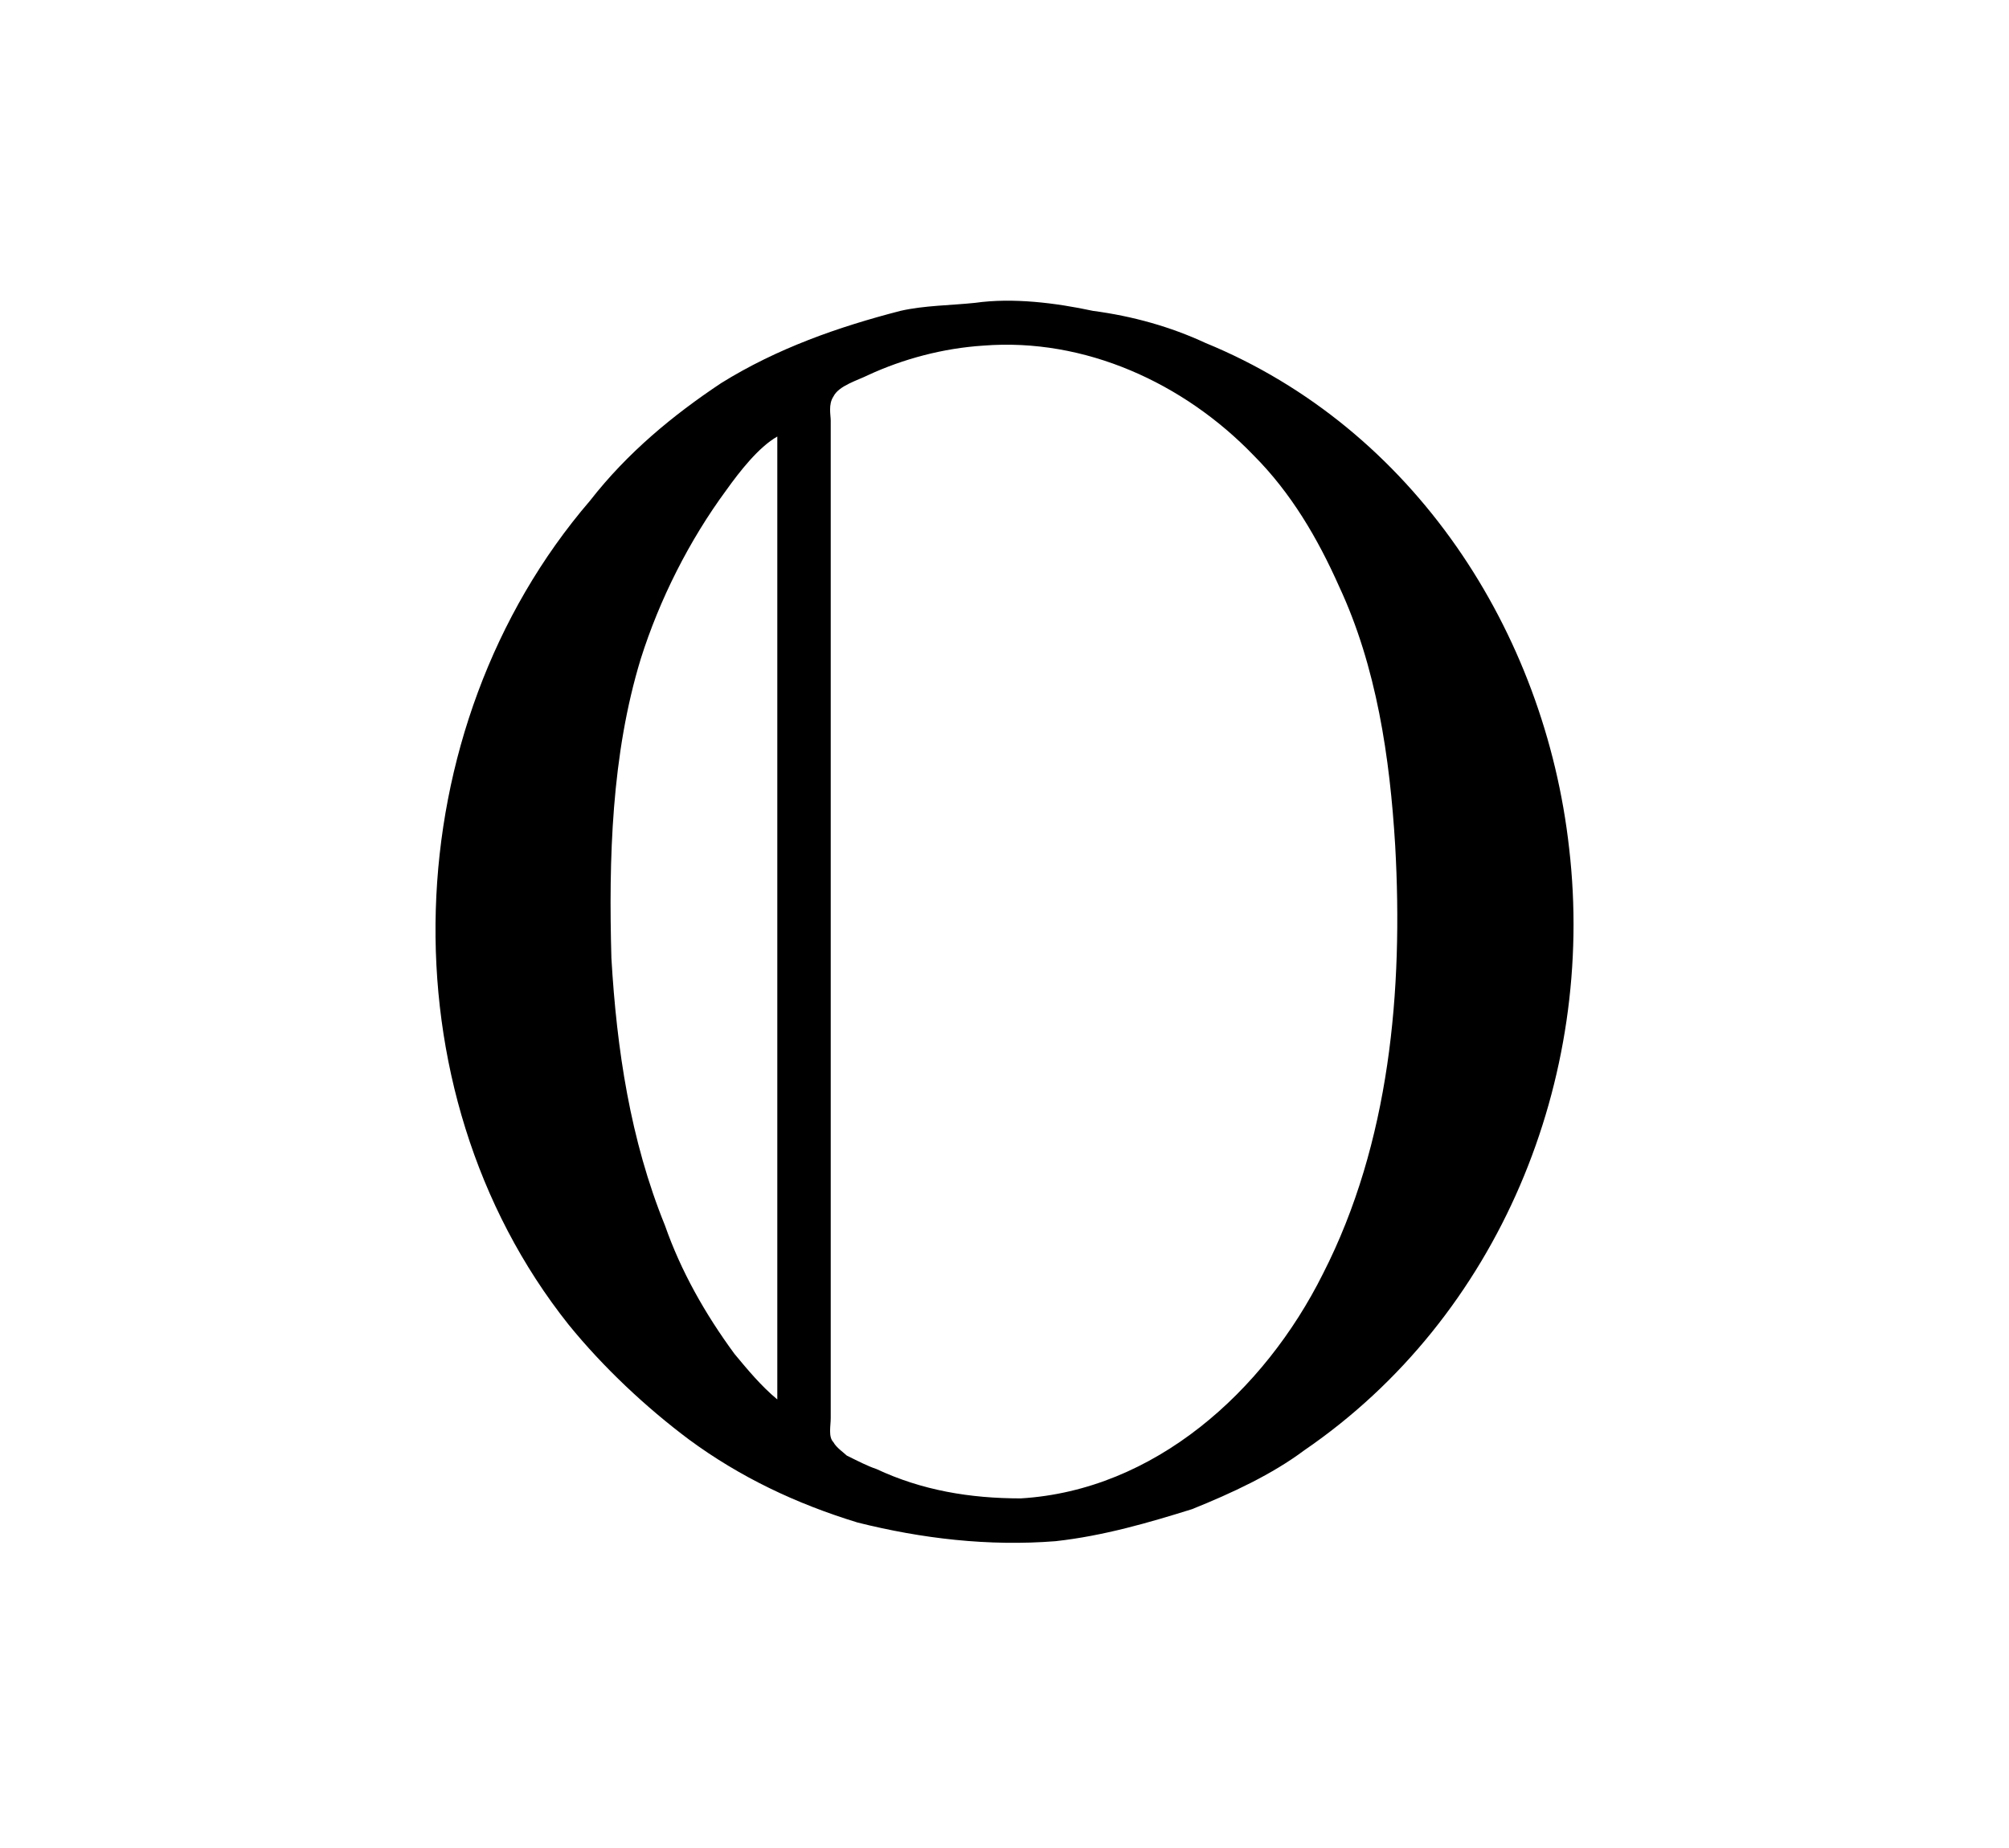 <?xml version="1.0" encoding="UTF-8"?>
<svg xmlns="http://www.w3.org/2000/svg" xmlns:xlink="http://www.w3.org/1999/xlink" width="11.734pt" height="10.793pt" viewBox="0 0 11.734 10.793" version="1.1">
<defs>
<g>
<symbol overflow="visible" id="glyph0-0">
<path style="stroke:none;" d=""/>
</symbol>
<symbol overflow="visible" id="glyph0-1">
<path style="stroke:none;" d="M 3.703 -7.031 C 3.562 -7.016 3.406 -7.016 3.266 -6.984 C 2.906 -6.891 2.547 -6.766 2.219 -6.562 C 1.938 -6.375 1.672 -6.156 1.453 -5.875 C 0.312 -4.547 0.234 -2.438 1.328 -1.062 C 1.531 -0.812 1.781 -0.578 2.031 -0.391 C 2.328 -0.172 2.656 -0.016 3.016 0.094 C 3.391 0.188 3.781 0.234 4.172 0.203 C 4.453 0.172 4.719 0.094 4.969 0.016 C 5.203 -0.078 5.438 -0.188 5.625 -0.328 C 6.766 -1.109 7.328 -2.5 7.172 -3.844 C 7.031 -5.109 6.266 -6.297 5.047 -6.797 C 4.844 -6.891 4.625 -6.953 4.391 -6.984 C 4.172 -7.031 3.922 -7.062 3.703 -7.031 Z M 3.75 -6.781 C 4.344 -6.828 4.922 -6.562 5.328 -6.141 C 5.547 -5.922 5.703 -5.656 5.828 -5.375 C 6.047 -4.906 6.125 -4.375 6.156 -3.859 C 6.203 -3.016 6.125 -2.125 5.734 -1.359 C 5.391 -0.672 4.75 -0.094 3.969 -0.047 C 3.672 -0.047 3.391 -0.094 3.125 -0.219 C 3.078 -0.234 3.016 -0.266 2.953 -0.297 C 2.938 -0.312 2.891 -0.344 2.875 -0.375 C 2.844 -0.406 2.859 -0.469 2.859 -0.516 L 2.859 -6.344 C 2.859 -6.375 2.844 -6.438 2.875 -6.484 C 2.906 -6.547 3.016 -6.578 3.078 -6.609 C 3.281 -6.703 3.516 -6.766 3.75 -6.781 Z M 2.547 -6.25 L 2.547 -0.625 C 2.453 -0.703 2.375 -0.797 2.297 -0.891 C 2.125 -1.125 1.984 -1.375 1.891 -1.641 C 1.688 -2.141 1.609 -2.672 1.578 -3.203 C 1.562 -3.781 1.578 -4.391 1.75 -4.953 C 1.859 -5.297 2.031 -5.641 2.25 -5.938 C 2.328 -6.047 2.438 -6.188 2.547 -6.25 Z "/>
</symbol>
</g>
</defs>
<g id="surface1">
<g style="fill:rgb(0%,0%,0%);fill-opacity:1;">
  <use xlink:href="#glyph0-1" x="1.993" y="8.8"/>
</g>
</g>
</svg>
